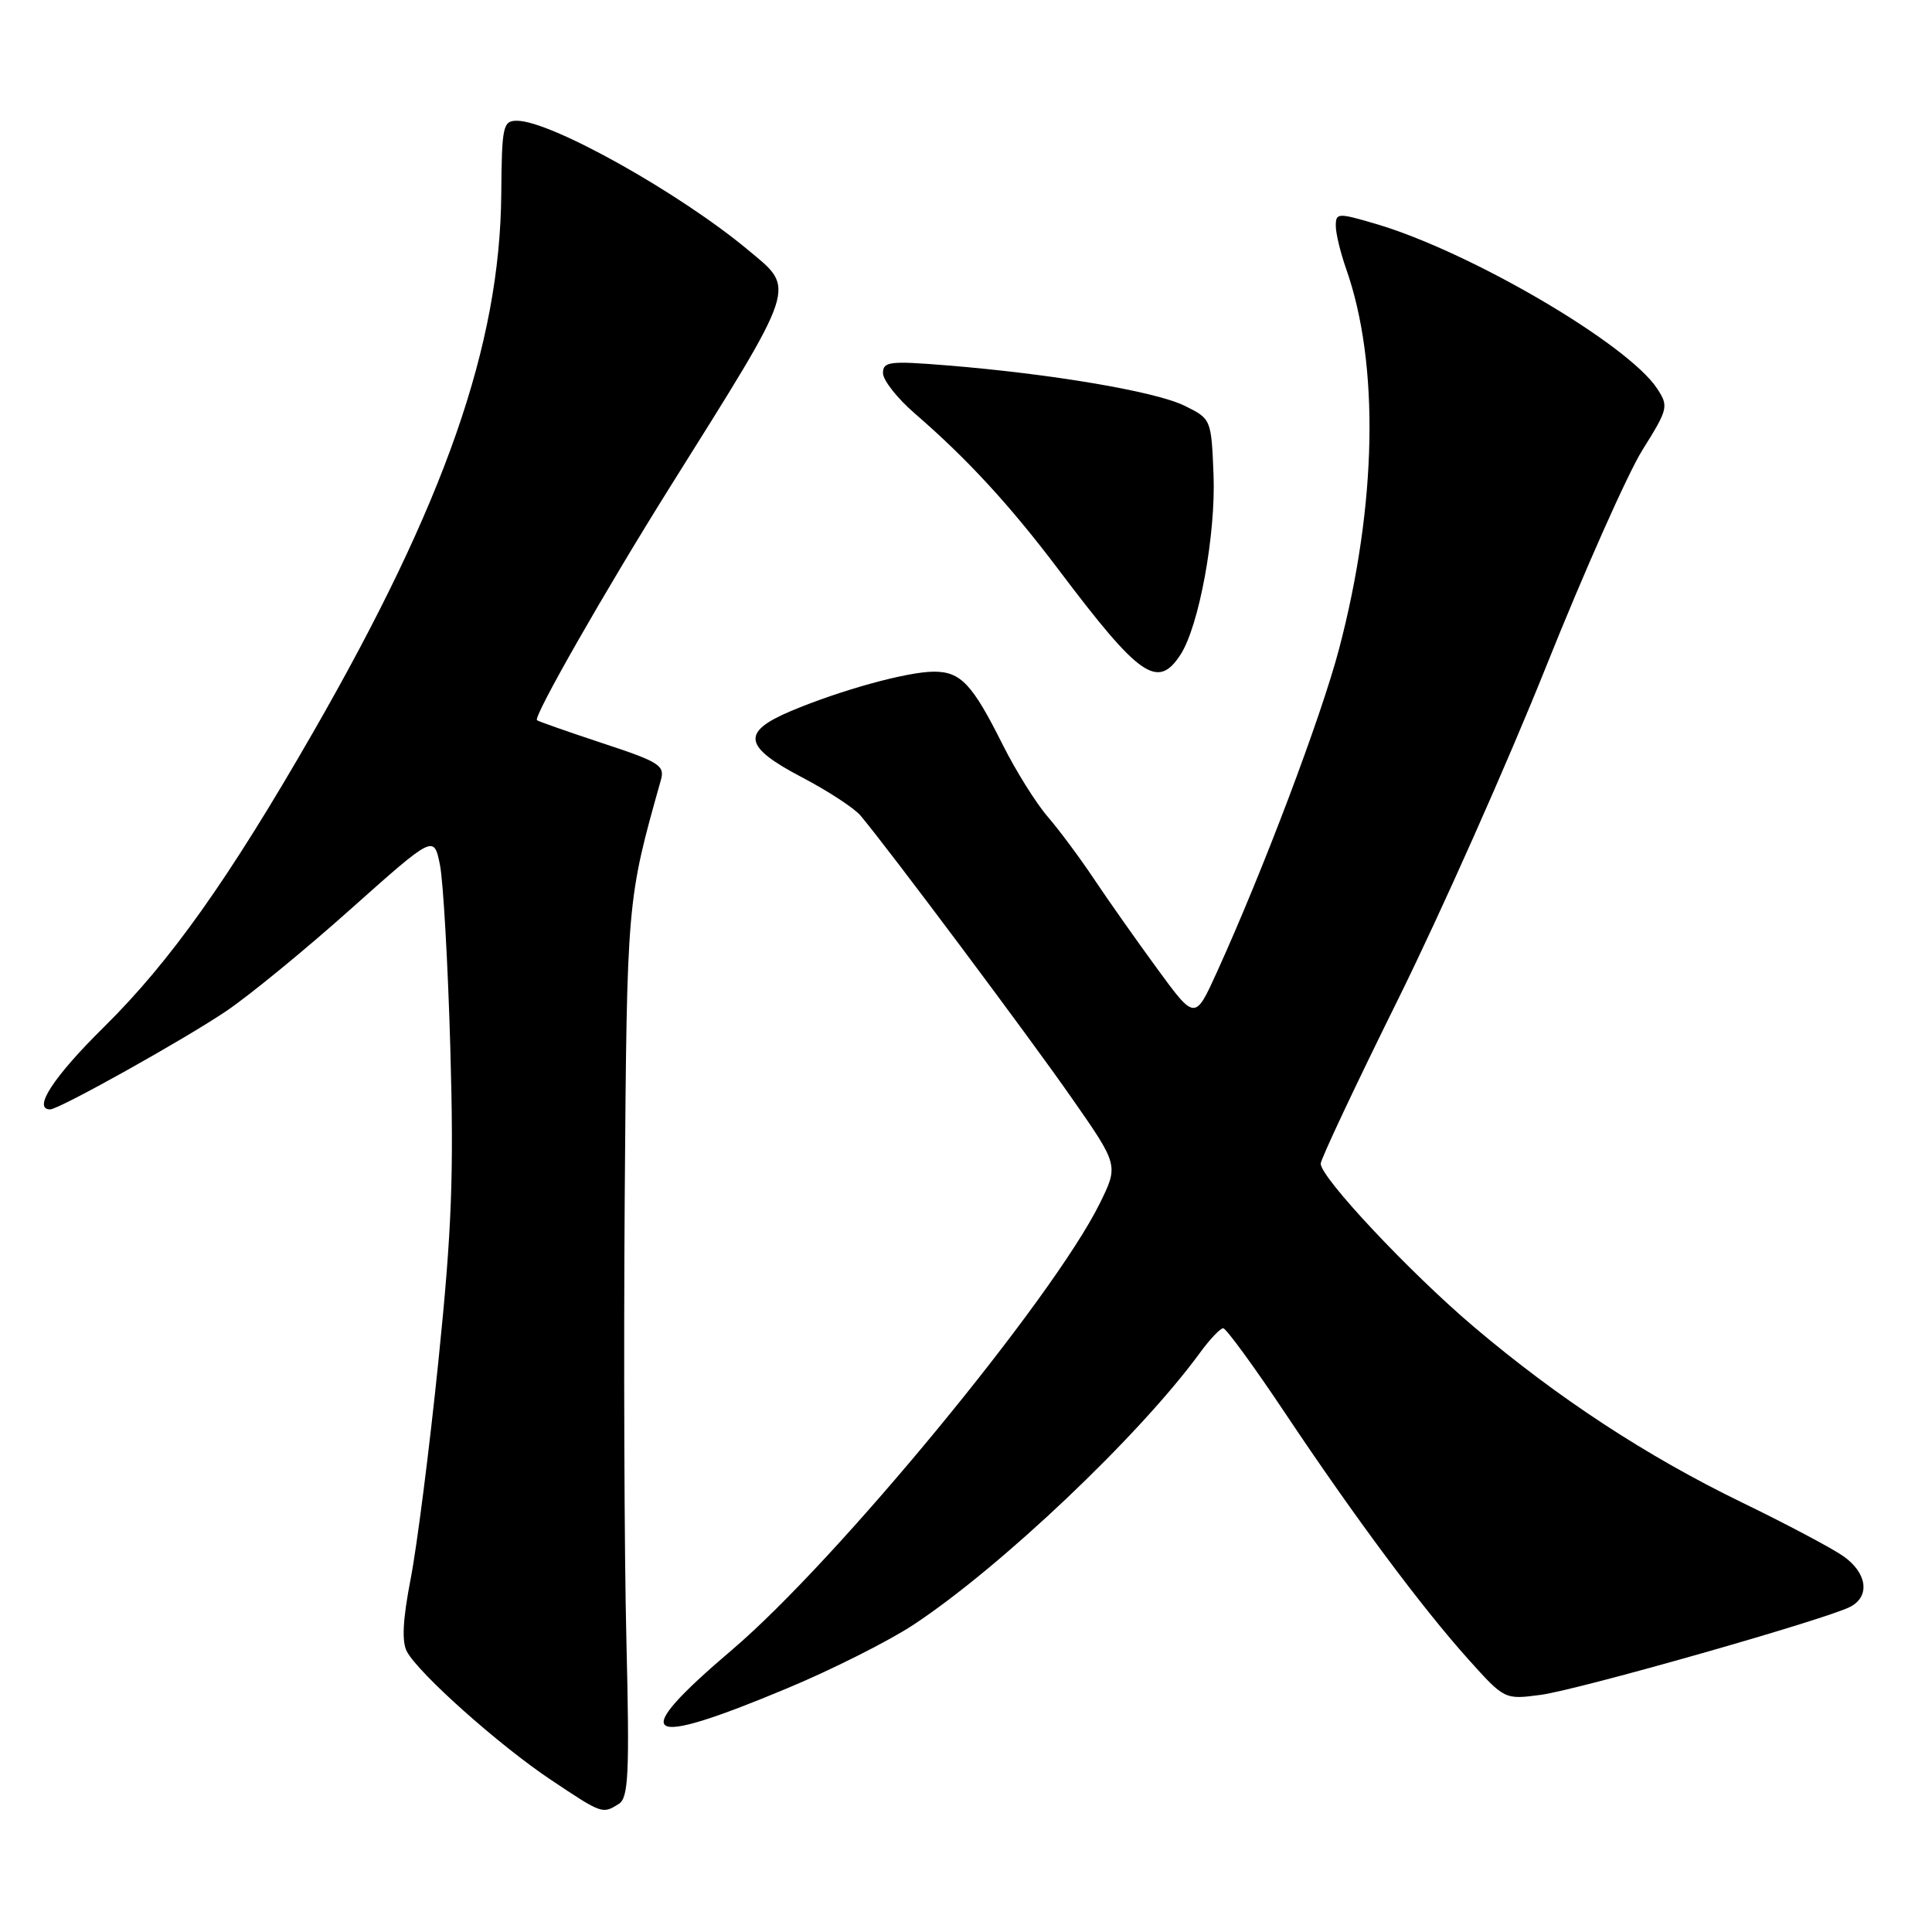<?xml version="1.0" encoding="UTF-8" standalone="no"?>
<!DOCTYPE svg PUBLIC "-//W3C//DTD SVG 1.1//EN" "http://www.w3.org/Graphics/SVG/1.1/DTD/svg11.dtd" >
<svg xmlns="http://www.w3.org/2000/svg" xmlns:xlink="http://www.w3.org/1999/xlink" version="1.1" viewBox="0 0 256 256">
 <g >
 <path fill="currentColor"
d=" M 82.00 239.02 C 83.28 238.21 83.43 235.05 83.00 217.29 C 82.72 205.85 82.63 179.40 82.78 158.50 C 83.08 119.17 83.06 119.38 87.57 103.36 C 88.12 101.43 87.35 100.95 79.84 98.48 C 75.25 96.96 71.34 95.59 71.15 95.43 C 70.63 94.99 80.21 78.21 88.80 64.50 C 105.81 37.36 105.47 38.41 99.17 33.16 C 90.02 25.53 72.98 16.00 68.50 16.00 C 66.64 16.00 66.49 16.70 66.42 25.75 C 66.25 45.73 58.92 66.70 41.51 97.00 C 30.30 116.51 22.55 127.43 13.75 136.11 C 7.10 142.67 4.27 147.00 6.65 147.00 C 7.82 147.00 24.39 137.75 30.00 133.96 C 33.02 131.92 40.45 125.84 46.49 120.44 C 57.49 110.64 57.49 110.64 58.29 114.57 C 58.73 116.73 59.35 127.66 59.67 138.86 C 60.15 155.67 59.88 162.92 58.09 180.36 C 56.90 191.99 55.24 204.98 54.41 209.23 C 53.37 214.60 53.22 217.53 53.91 218.83 C 55.48 221.76 66.14 231.26 73.00 235.84 C 79.81 240.39 79.83 240.39 82.00 239.02 Z  M 104.28 223.72 C 110.21 221.25 117.71 217.47 120.96 215.34 C 132.52 207.74 151.01 190.21 159.00 179.25 C 160.31 177.46 161.69 176.00 162.08 176.00 C 162.46 176.00 166.16 181.06 170.29 187.25 C 179.61 201.20 188.39 212.99 194.61 219.92 C 199.36 225.20 199.38 225.21 204.14 224.58 C 209.17 223.91 242.16 214.52 245.21 212.89 C 247.83 211.48 247.39 208.41 244.25 206.20 C 242.74 205.14 236.72 201.95 230.87 199.11 C 218.18 192.95 206.47 185.28 195.28 175.80 C 186.81 168.62 175.00 156.04 175.00 154.19 C 175.00 153.61 179.63 143.77 185.30 132.32 C 190.96 120.87 199.75 101.10 204.84 88.39 C 209.93 75.68 215.69 62.73 217.64 59.61 C 221.04 54.19 221.12 53.83 219.58 51.49 C 215.71 45.58 194.72 33.30 182.25 29.65 C 177.28 28.19 177.00 28.20 177.00 29.93 C 177.00 30.93 177.62 33.49 178.37 35.62 C 182.81 48.22 182.46 66.89 177.43 86.00 C 175.03 95.09 167.37 115.35 161.23 128.85 C 158.34 135.20 158.34 135.20 153.33 128.35 C 150.57 124.58 146.82 119.25 144.98 116.50 C 143.15 113.75 140.38 110.02 138.82 108.21 C 137.26 106.40 134.59 102.12 132.88 98.71 C 128.84 90.63 127.31 89.00 123.75 89.00 C 120.23 89.00 111.32 91.46 104.75 94.24 C 98.18 97.02 98.51 98.94 106.25 102.99 C 109.69 104.79 113.17 107.07 114.00 108.04 C 117.63 112.34 136.30 137.30 141.98 145.45 C 148.22 154.39 148.22 154.39 145.73 159.45 C 139.53 172.03 110.91 206.78 97.01 218.60 C 83.07 230.46 84.97 231.79 104.28 223.72 Z  M 156.42 86.75 C 158.88 82.96 161.11 70.81 160.80 62.90 C 160.50 55.51 160.49 55.50 156.93 53.75 C 153.09 51.87 139.34 49.54 125.54 48.42 C 117.88 47.80 117.00 47.90 117.00 49.44 C 117.00 50.38 118.91 52.80 121.25 54.82 C 128.17 60.80 133.87 67.00 140.28 75.50 C 151.01 89.74 153.39 91.40 156.42 86.75 Z "/>
</g>
</svg>